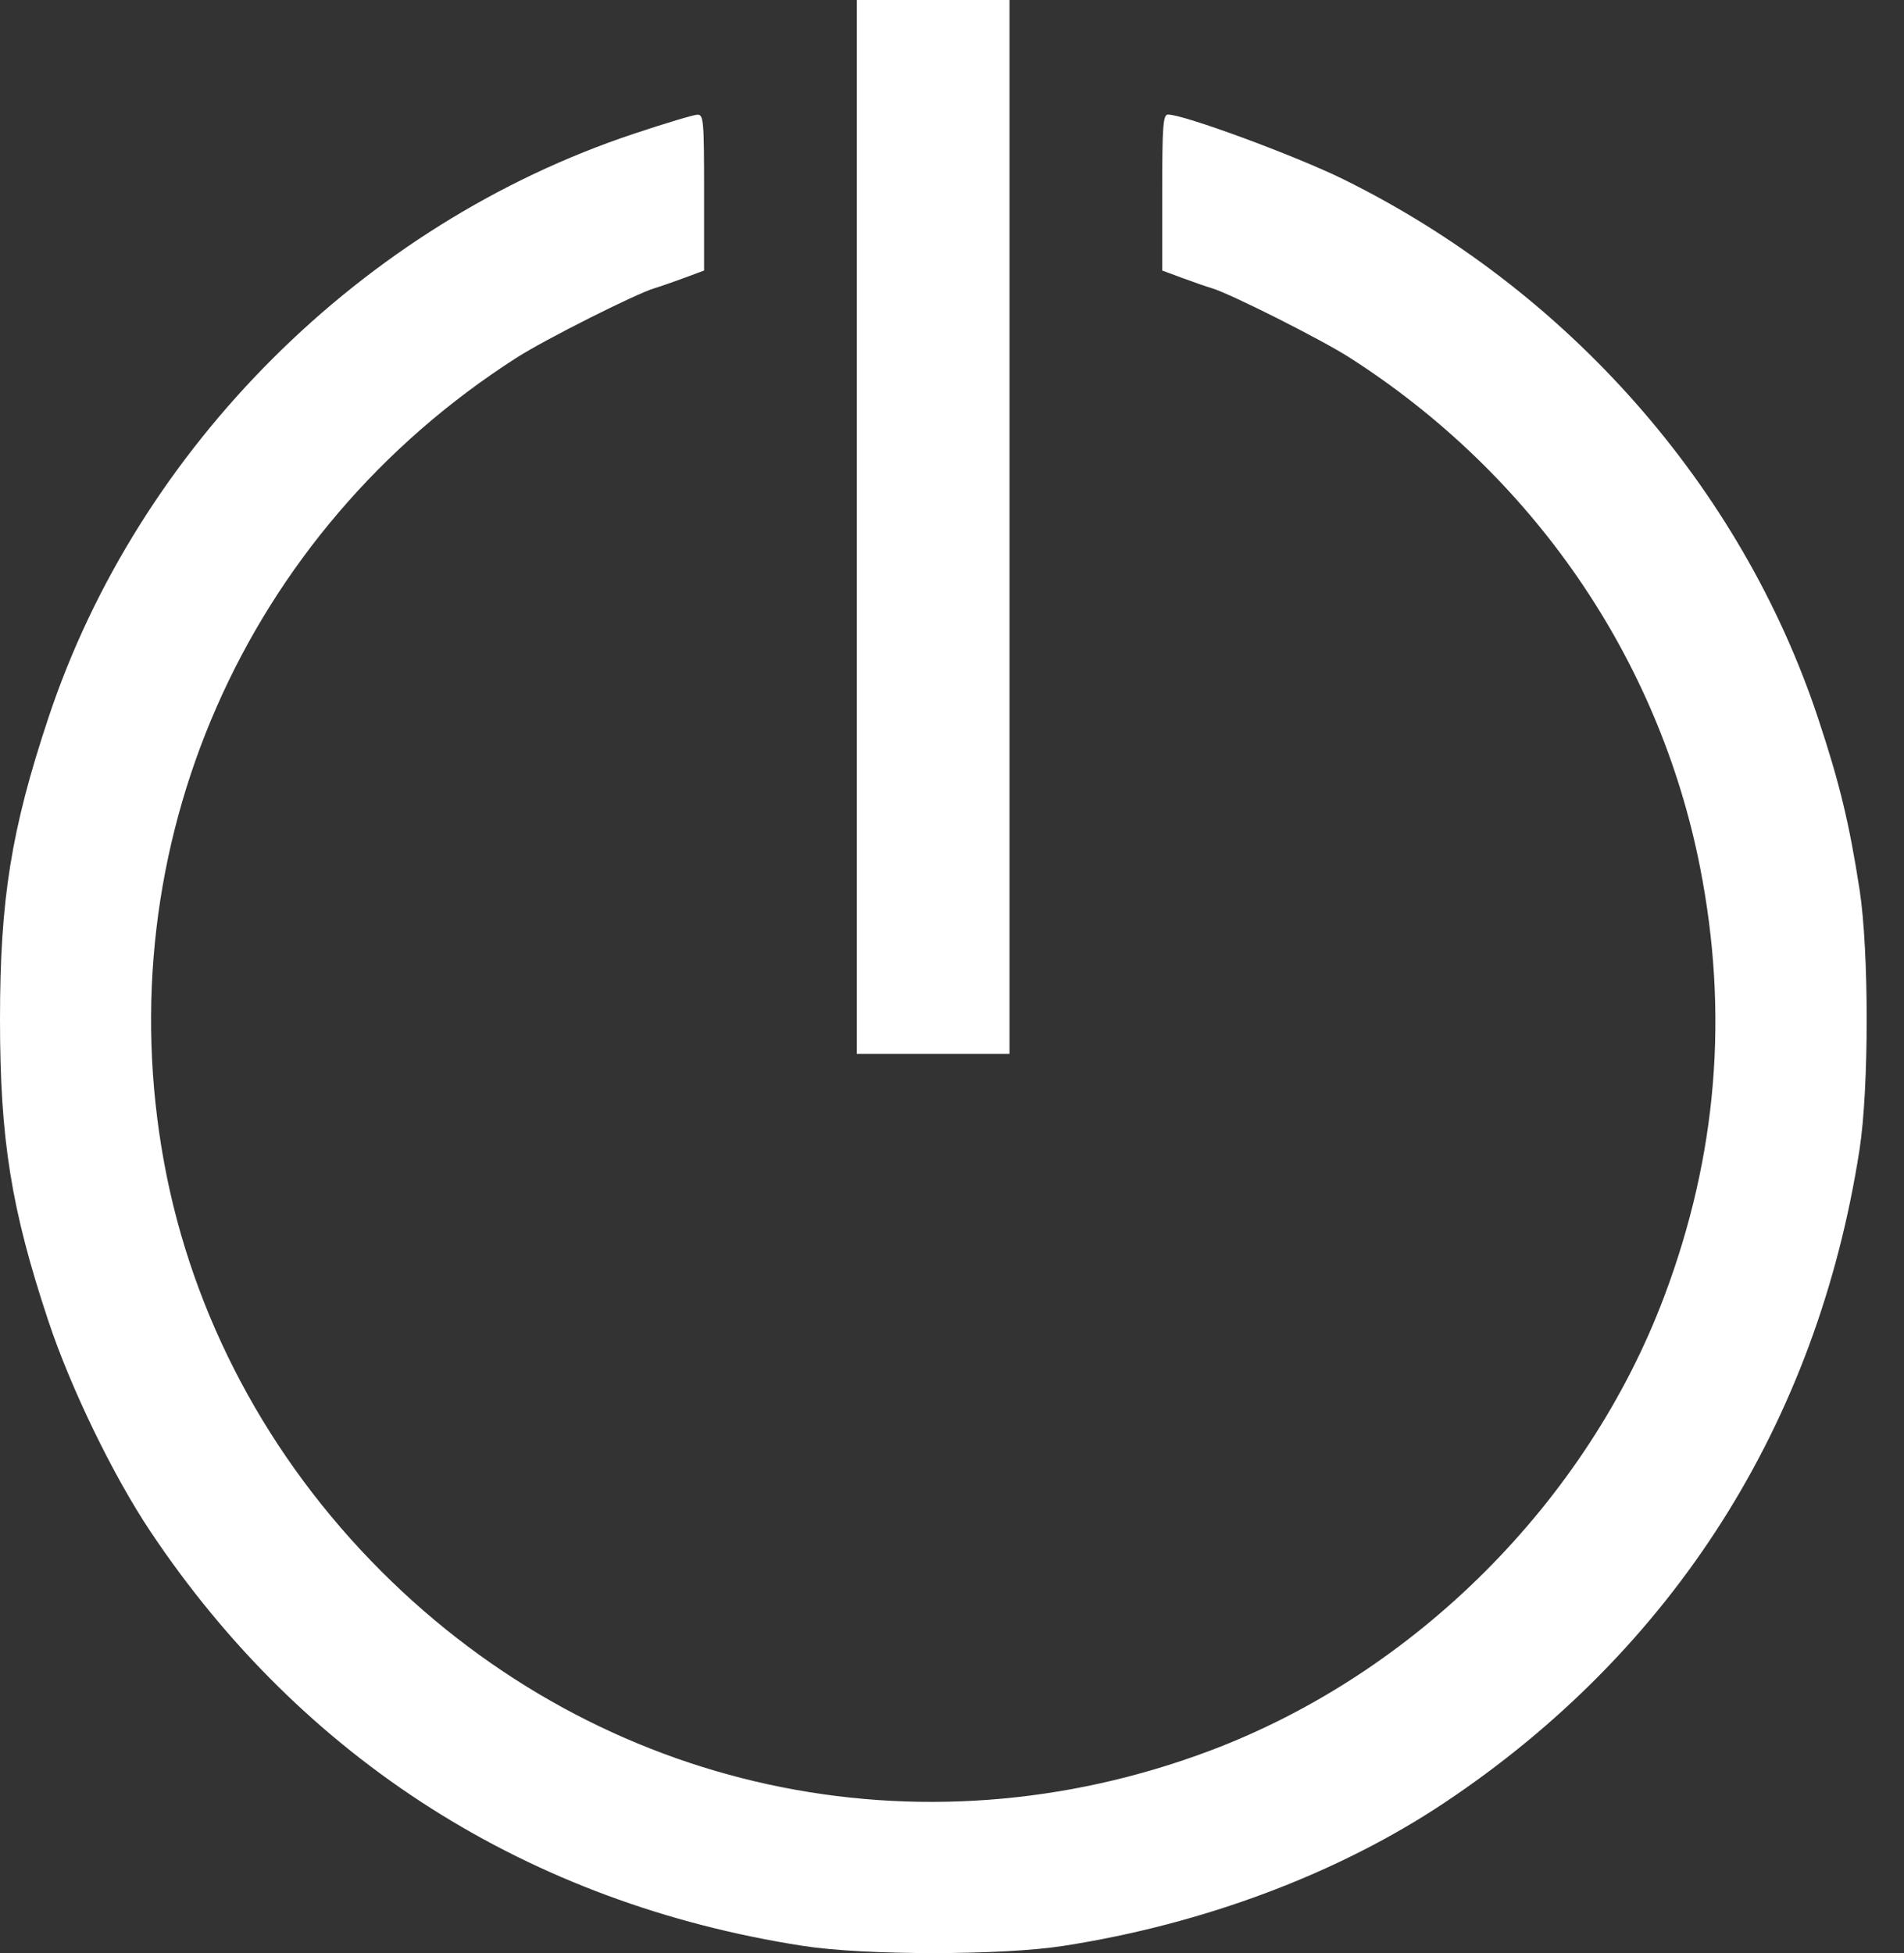 <svg width="39" height="40" viewBox="0 0 39 40" fill="none" xmlns="http://www.w3.org/2000/svg">
<rect x="0" y="0" width="39" height="40" fill="#333333" stroke="none"/>
<path fill-rule="evenodd" clip-rule="evenodd" d="M17.55 10.791V21.583H19.114H20.678V10.791V0H19.114H17.55V10.791ZM12.988 2.738C7.418 4.589 2.83 9.166 0.99 14.706C0.228 16.998 0 18.423 0 20.879C0 23.335 0.228 24.76 0.99 27.052C1.446 28.425 2.312 30.212 3.076 31.358C6.2 36.04 10.838 38.985 16.456 39.854C17.711 40.049 20.517 40.049 21.773 39.854C24.651 39.409 27.415 38.371 29.593 36.917C34.275 33.793 37.221 29.155 38.09 23.538C38.284 22.282 38.284 19.476 38.09 18.22C37.878 16.854 37.679 16.03 37.239 14.706C35.665 9.968 32.109 5.933 27.509 3.668C26.534 3.189 24.251 2.346 23.925 2.346C23.823 2.346 23.806 2.569 23.806 3.943V5.541L24.217 5.693C24.443 5.777 24.715 5.871 24.823 5.903C25.202 6.015 27.059 6.95 27.638 7.32C31.392 9.719 33.978 13.477 34.822 17.76C35.414 20.765 35.172 23.674 34.09 26.548C32.509 30.753 28.988 34.273 24.784 35.855C18.826 38.096 12.316 36.688 7.811 32.182C5.49 29.862 3.94 26.948 3.364 23.825C2.171 17.356 5.001 10.892 10.591 7.32C11.17 6.95 13.027 6.015 13.406 5.903C13.513 5.871 13.786 5.777 14.012 5.693L14.422 5.541V3.943C14.422 2.473 14.412 2.346 14.286 2.349C14.21 2.35 13.626 2.525 12.988 2.738Z" fill="white"/>
</svg>
